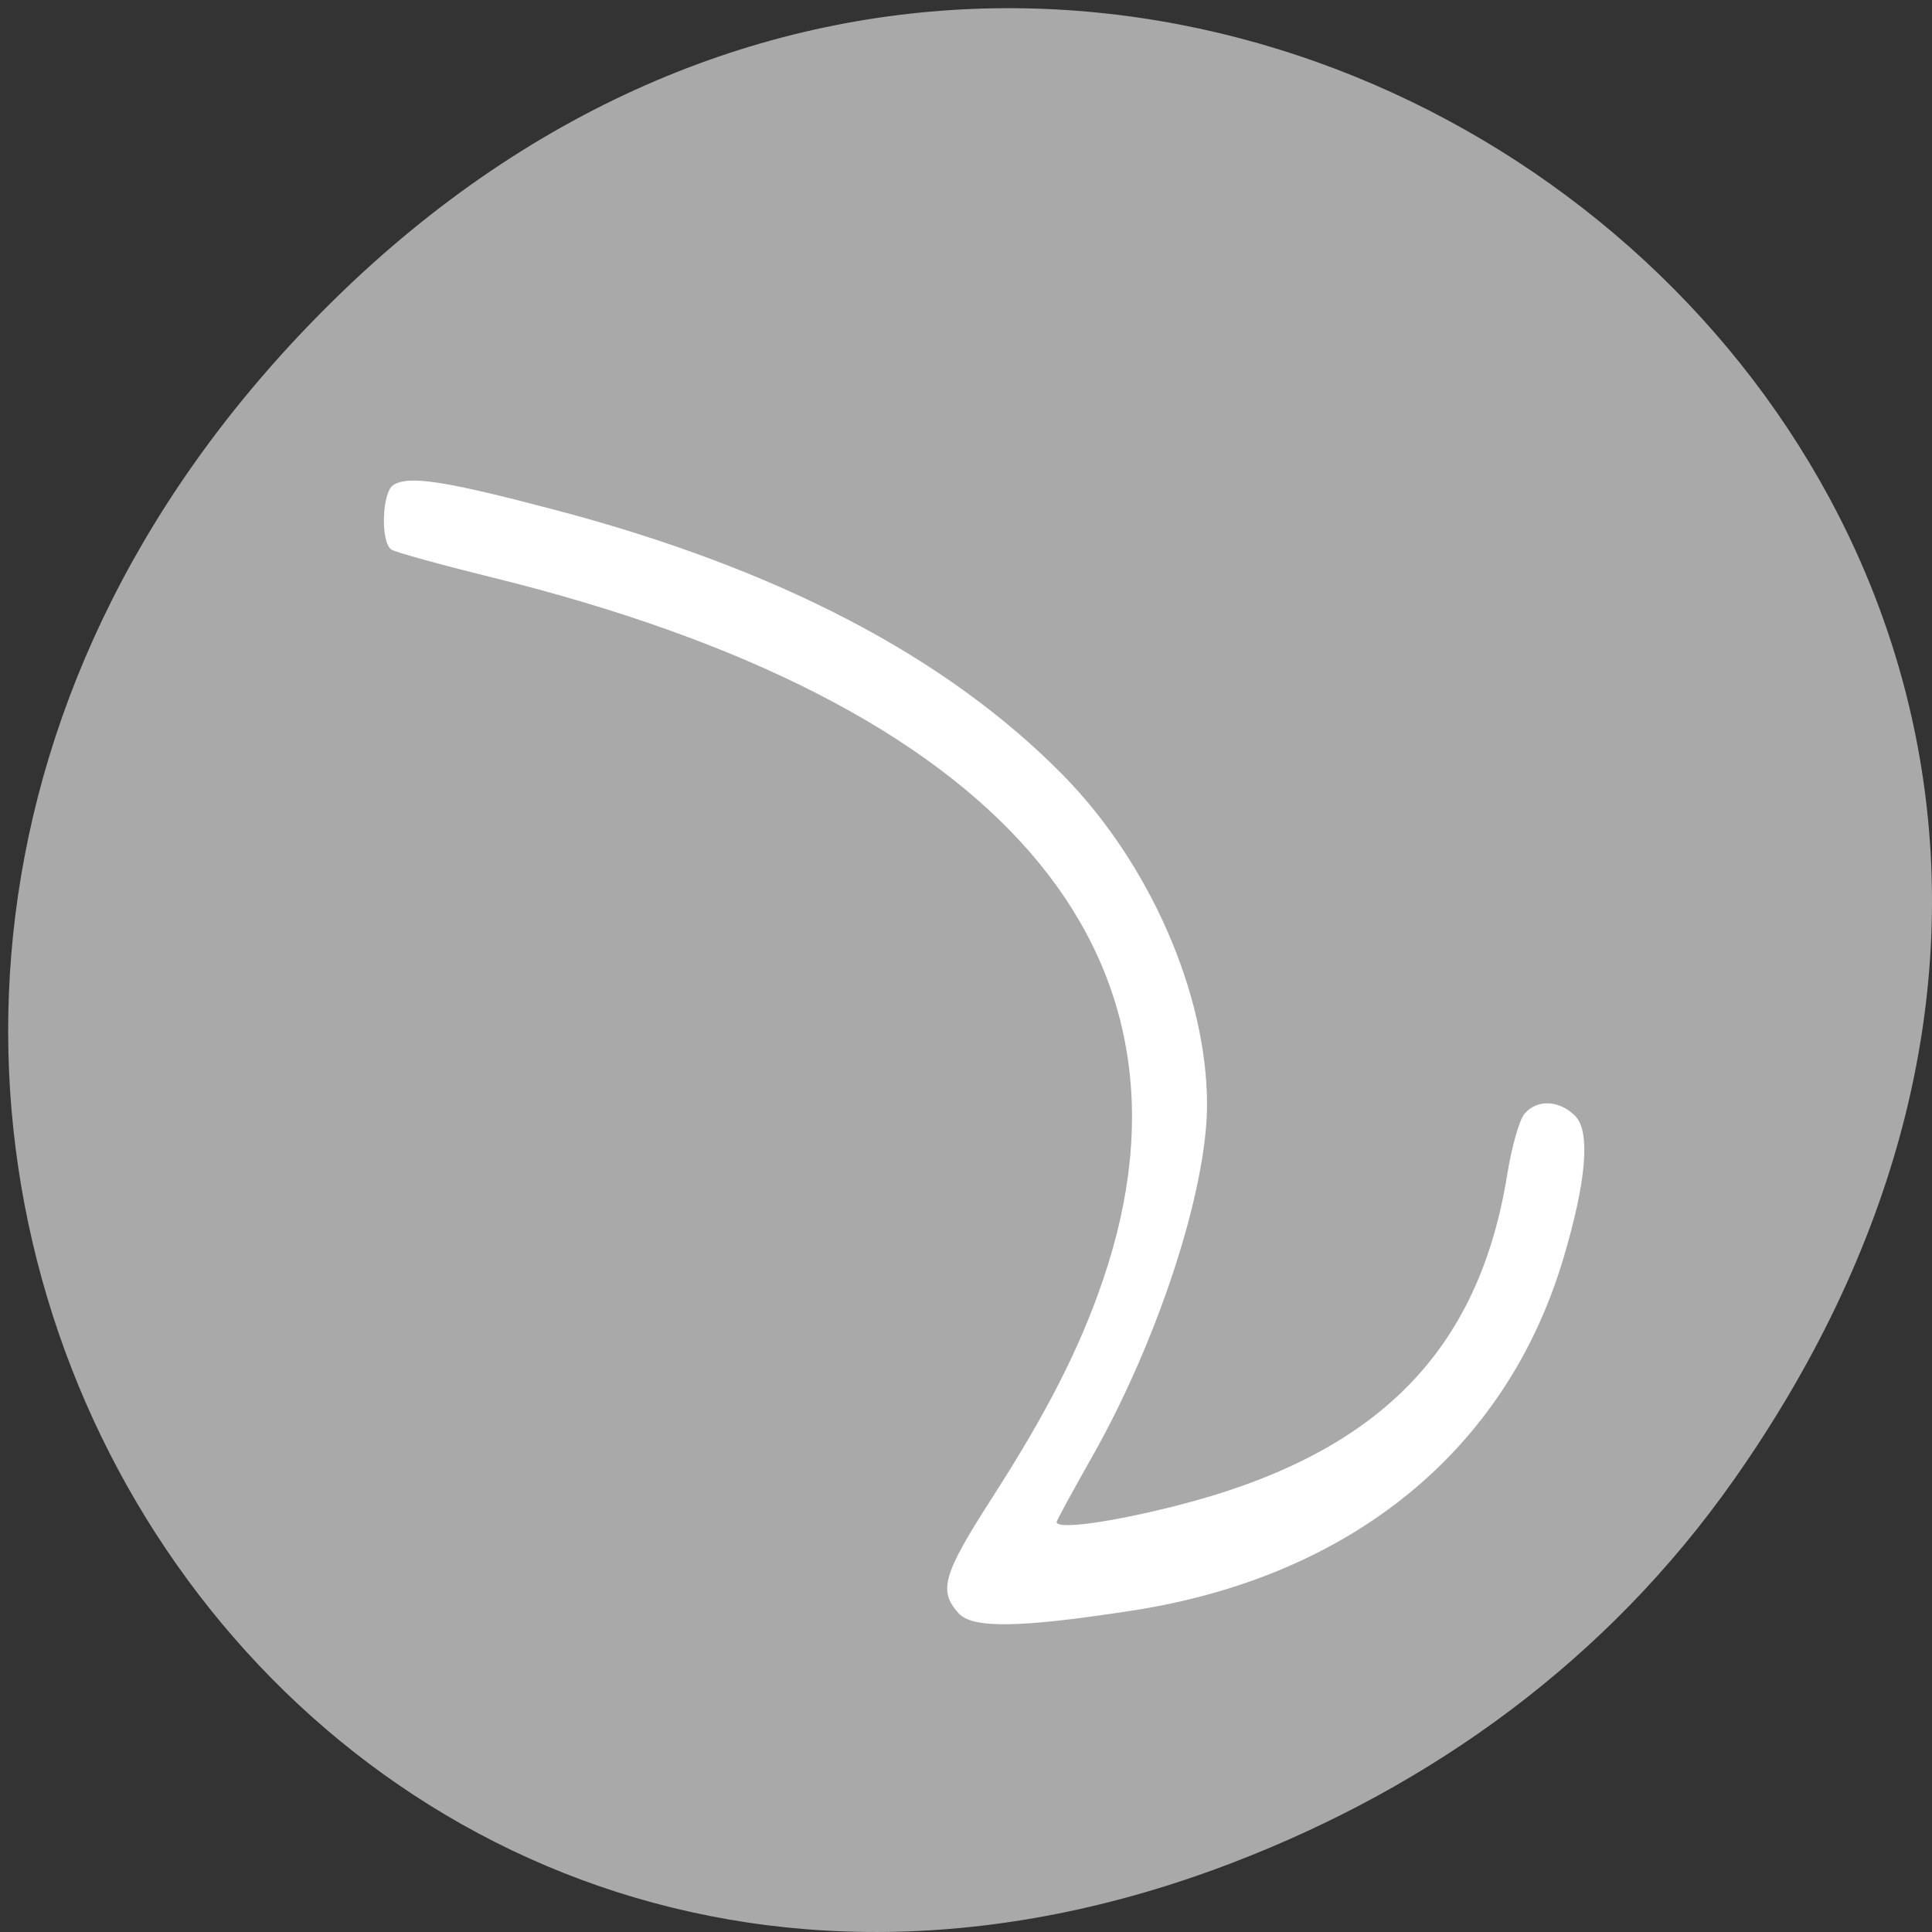 <svg xmlns="http://www.w3.org/2000/svg" viewBox="0 0 256 256"><rect x="0" y="0" width="256" height="256" fill="#333333" stroke="none"/><defs><clipPath><path d="m 148 97 h 77.63 v 24 h -77.62"/></clipPath><clipPath><path d="m 27.707 56.824 h 82.29 v 139.69 h -82.29"/></clipPath><clipPath><path d="m 74 56.824 h 129 v 139.69 h -129"/></clipPath><clipPath><rect x="6" y="6" width="84" height="80" rx="6" style="fill:#fff"/></clipPath><clipPath><rect x="6" y="6" width="84" height="80" rx="6" style="fill:#fff"/></clipPath><clipPath><path d="m 171 132 h 54.625 v 24 h -54.625"/></clipPath></defs><g transform="translate(0 -796.36)" style="color:#000"><path d="m 229.74 992.45 c 91.66 -130.38 -77.62 -262.48 -185.6 -156.25 c -101.74 100.08 -7.418 255.59 119.18 206.98 26.414 -10.142 49.591 -26.8 66.42 -50.732 z" style="fill:#a9a9a9"/><path d="m 127.01 1010.12 c -2.697 -2.996 -2.068 -5.149 4.471 -15.325 7.307 -11.371 11.603 -19.819 14.691 -28.891 14.831 -43.578 -13.762 -76.45 -80.917 -93.02 -6.785 -1.674 -12.804 -3.334 -13.374 -3.689 -1.478 -0.918 -1.287 -7.622 0.244 -8.574 2.067 -1.284 6.779 -0.557 21.443 3.308 29.474 7.769 51.734 19.382 67.21 35.06 11.536 11.686 19.16 29.09 19.16 43.741 0 11.335 -6.524 31.31 -15.262 46.722 -2.568 4.53 -4.669 8.393 -4.669 8.584 0 1.033 7.209 0.045 15.956 -2.185 26.478 -6.752 39.981 -20.307 43.766 -43.935 0.57 -3.559 1.585 -7.136 2.255 -7.948 1.635 -1.98 4.621 -1.865 6.734 0.259 2.053 2.064 1.495 8.665 -1.611 19.03 -7.592 25.338 -28.14 42.06 -57.16 46.528 -14.914 2.294 -21.09 2.383 -22.936 0.33 z" style="fill:#fff"/></g></svg>